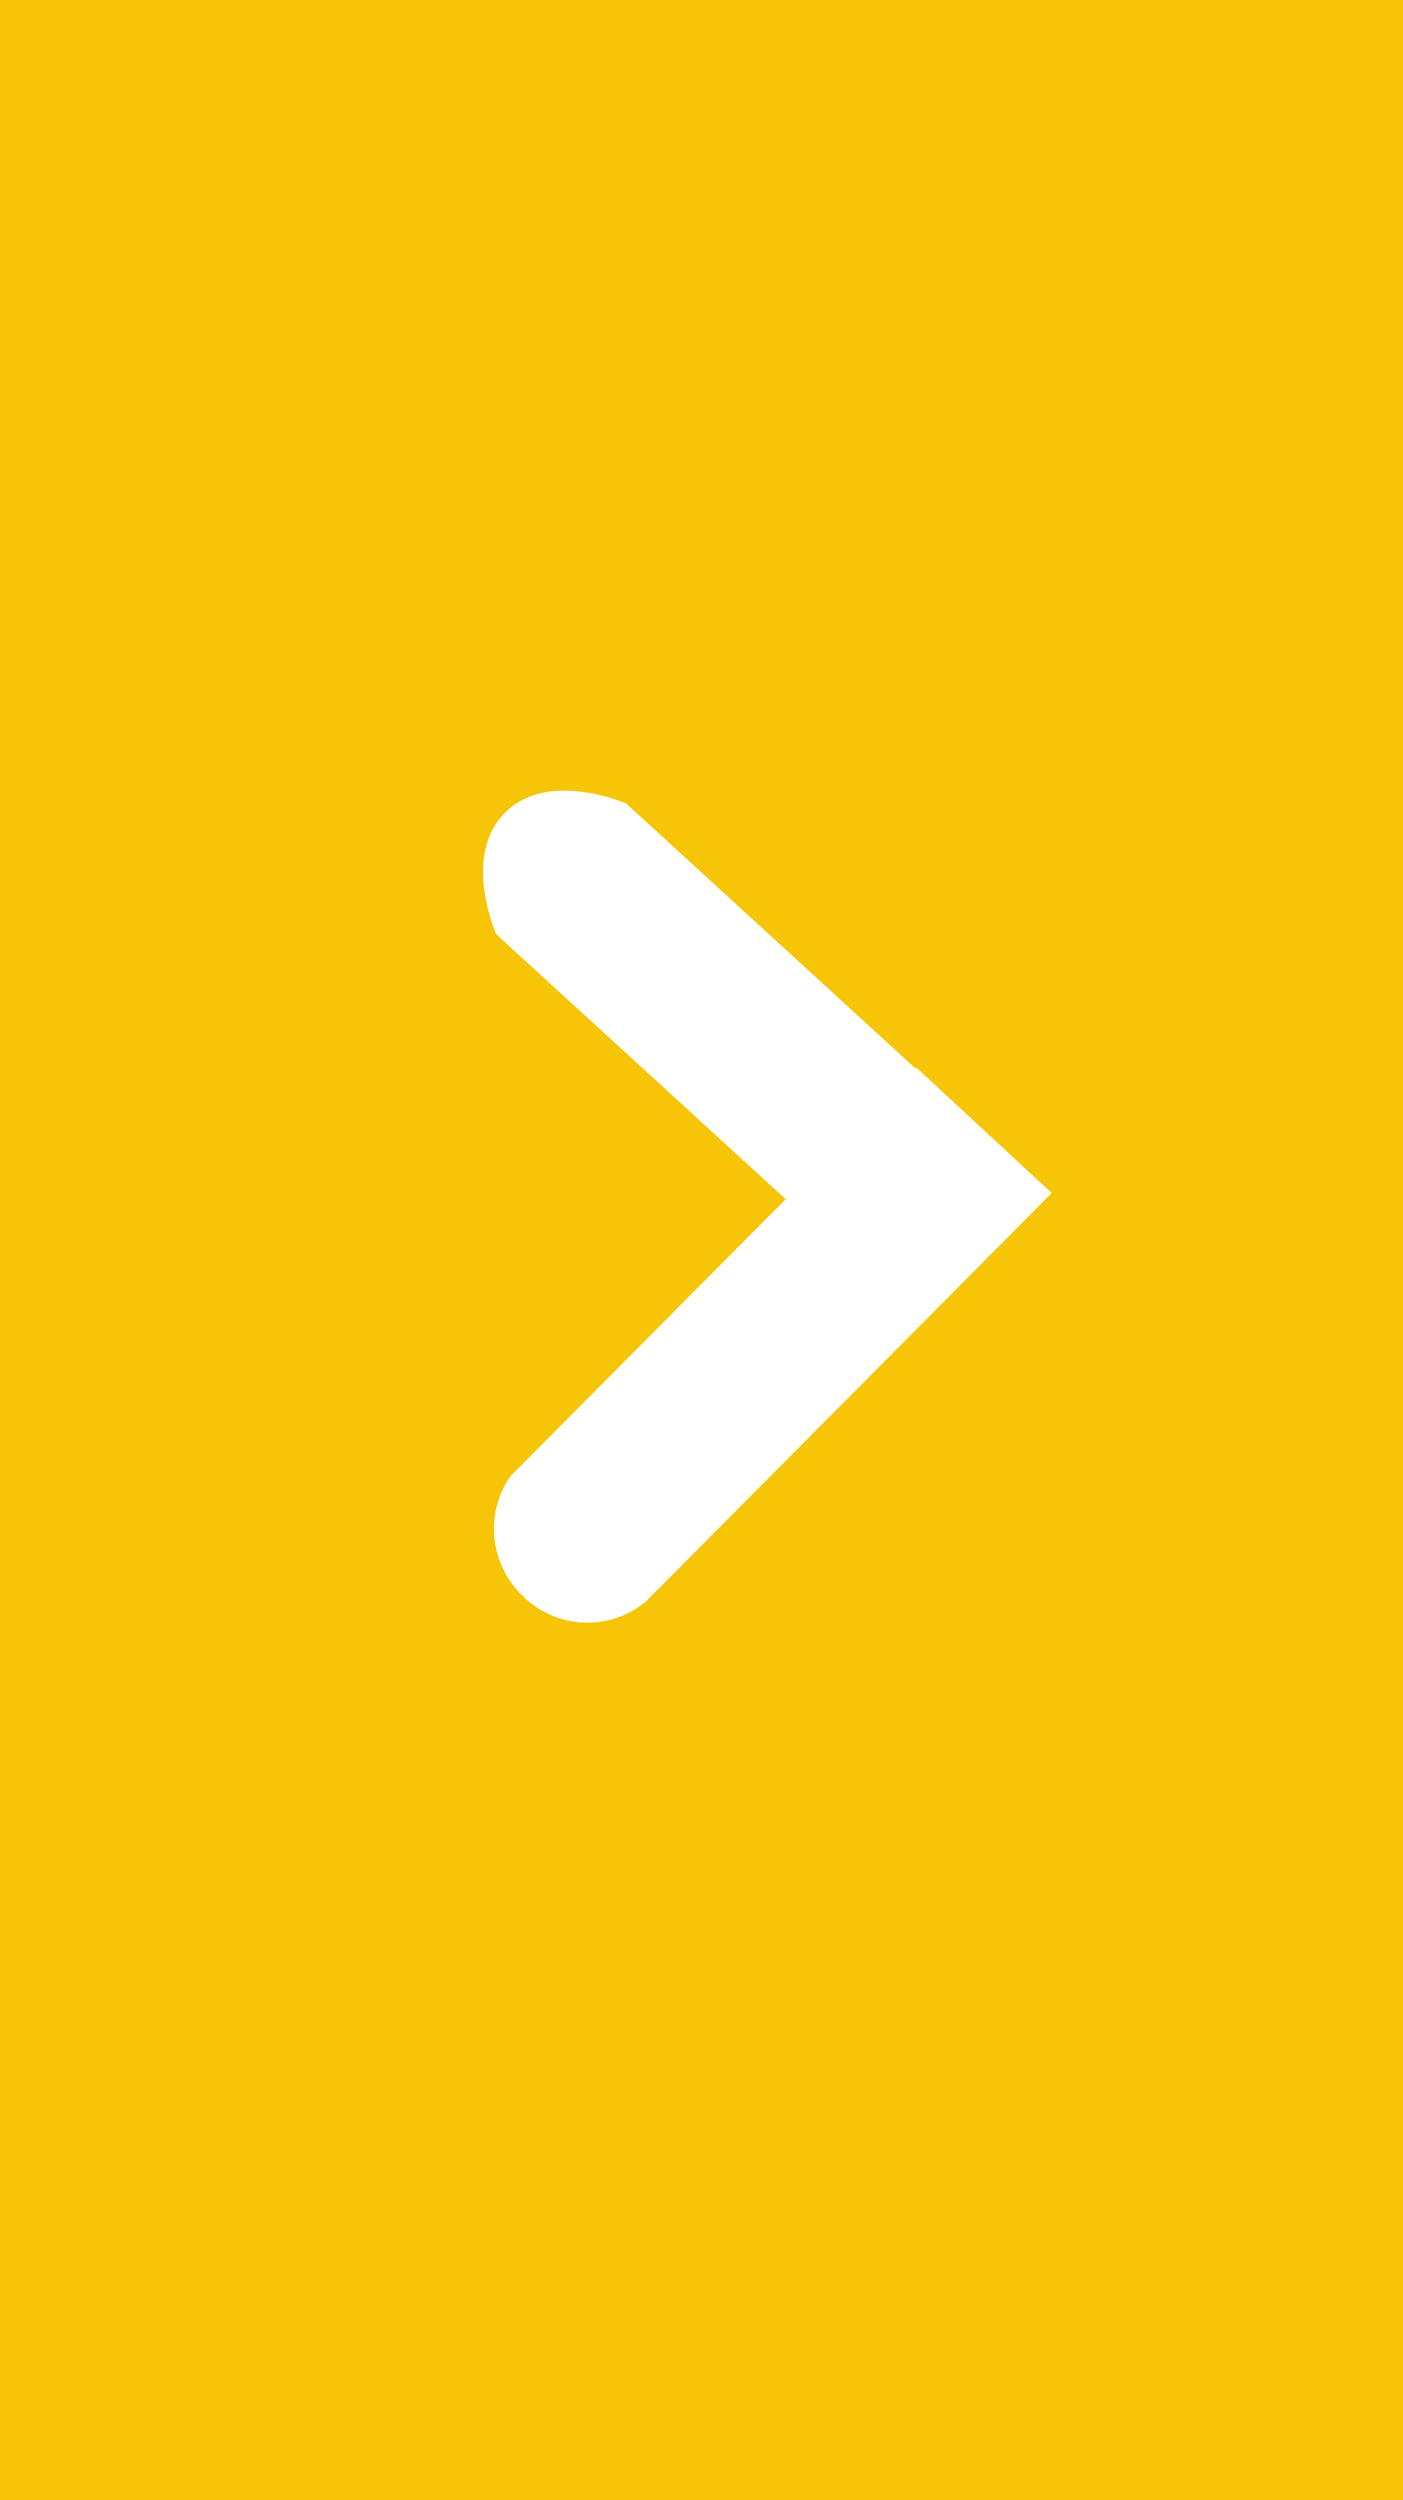 <svg xmlns="http://www.w3.org/2000/svg" width="32" height="57" viewBox="0 0 32 57">
  <g id="Group_8" data-name="Group 8" transform="translate(-1268 -300)">
    <rect id="Rectangle_3" data-name="Rectangle 3" width="32" height="57" transform="translate(1268 300)" fill="#f5c506"/>
    <path id="Shape_1_copy" data-name="Shape 1 copy" d="M1291.987,327.2l-2.961,2.984,0,0-6.3,6.334a2.088,2.088,0,0,1-2.8-.129,2.11,2.11,0,0,1-.283-2.734l6.277-6.314-6.6-6.039s-.792-1.762.19-2.765,2.771-.219,2.771-.219l6.6,6.042.02-.02Z" fill="#fff"/>
  </g>
</svg>
